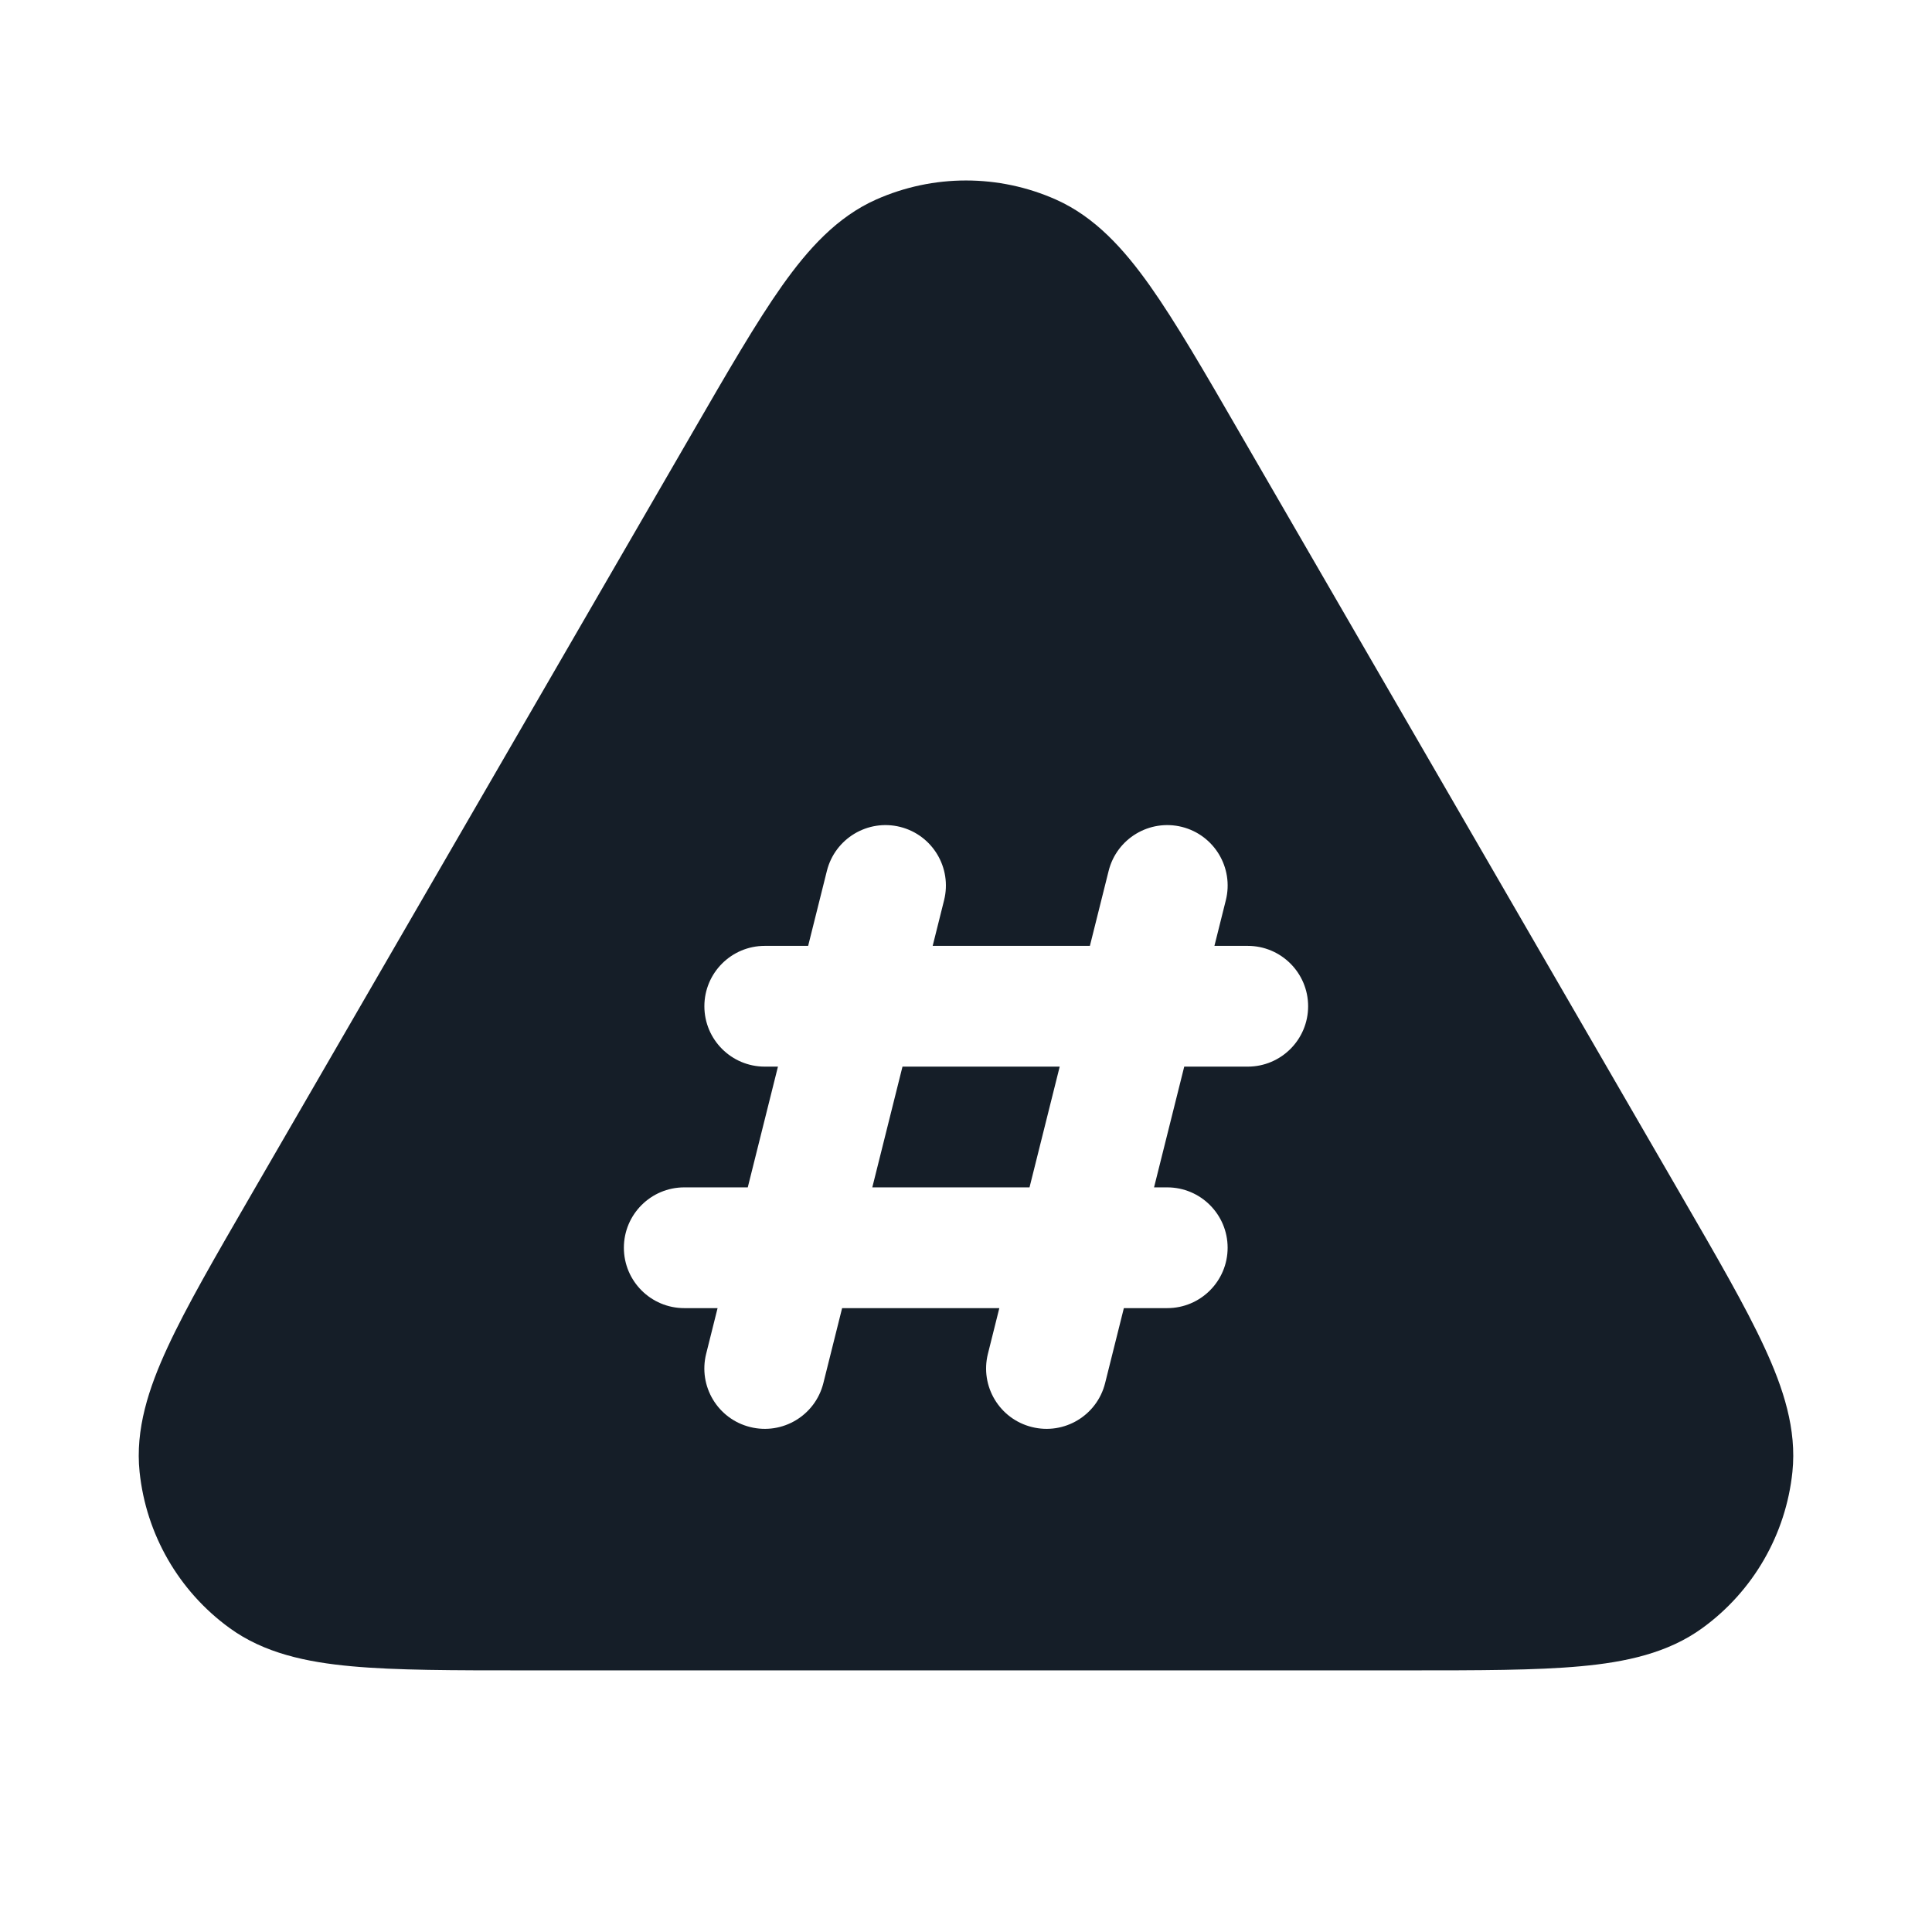 <svg xmlns="http://www.w3.org/2000/svg" viewBox="0 0 24 24">
  <defs/>
  <path fill="#151E28" d="M13.117,2.479 C13.602,2.695 13.961,3.093 14.285,3.55 C14.606,4.004 14.961,4.617 15.399,5.375 L15.418,5.408 L20.868,14.821 L20.887,14.854 C21.327,15.614 21.684,16.229 21.918,16.736 C22.154,17.245 22.321,17.756 22.266,18.285 C22.185,19.061 21.779,19.766 21.148,20.224 C20.718,20.537 20.192,20.648 19.633,20.699 C19.077,20.75 18.366,20.75 17.488,20.75 L6.512,20.75 C5.634,20.75 4.923,20.75 4.367,20.699 C3.808,20.648 3.282,20.537 2.852,20.224 C2.221,19.766 1.815,19.061 1.734,18.285 C1.679,17.756 1.846,17.245 2.082,16.736 C2.316,16.229 2.673,15.614 3.113,14.854 L3.132,14.821 L8.582,5.408 L8.601,5.375 C9.039,4.618 9.394,4.004 9.715,3.55 C10.039,3.093 10.398,2.695 10.883,2.479 C11.594,2.163 12.406,2.163 13.117,2.479 Z M11.728,11.182 C11.828,10.78 11.584,10.373 11.182,10.272 C10.78,10.172 10.373,10.416 10.272,10.818 L10.039,11.75 L9.5,11.75 C9.086,11.75 8.75,12.086 8.75,12.5 C8.75,12.914 9.086,13.25 9.5,13.25 L9.664,13.25 L9.289,14.75 L8.5,14.75 C8.086,14.75 7.75,15.086 7.75,15.5 C7.75,15.914 8.086,16.25 8.5,16.25 L8.914,16.25 L8.772,16.818 C8.672,17.22 8.916,17.627 9.318,17.727 C9.72,17.828 10.127,17.584 10.228,17.182 L10.461,16.25 L12.414,16.25 L12.272,16.818 C12.172,17.22 12.416,17.627 12.818,17.727 C13.22,17.828 13.627,17.584 13.728,17.182 L13.961,16.25 L14.5,16.25 C14.914,16.25 15.25,15.914 15.25,15.5 C15.25,15.086 14.914,14.75 14.5,14.75 L14.336,14.75 L14.711,13.25 L15.5,13.25 C15.914,13.25 16.25,12.914 16.25,12.5 C16.25,12.086 15.914,11.75 15.5,11.75 L15.086,11.75 L15.228,11.182 C15.328,10.78 15.084,10.373 14.682,10.272 C14.28,10.172 13.873,10.416 13.772,10.818 L13.539,11.75 L11.586,11.75 Z M10.836,14.75 L11.211,13.25 L13.164,13.25 L12.789,14.75 Z"/>
</svg>

